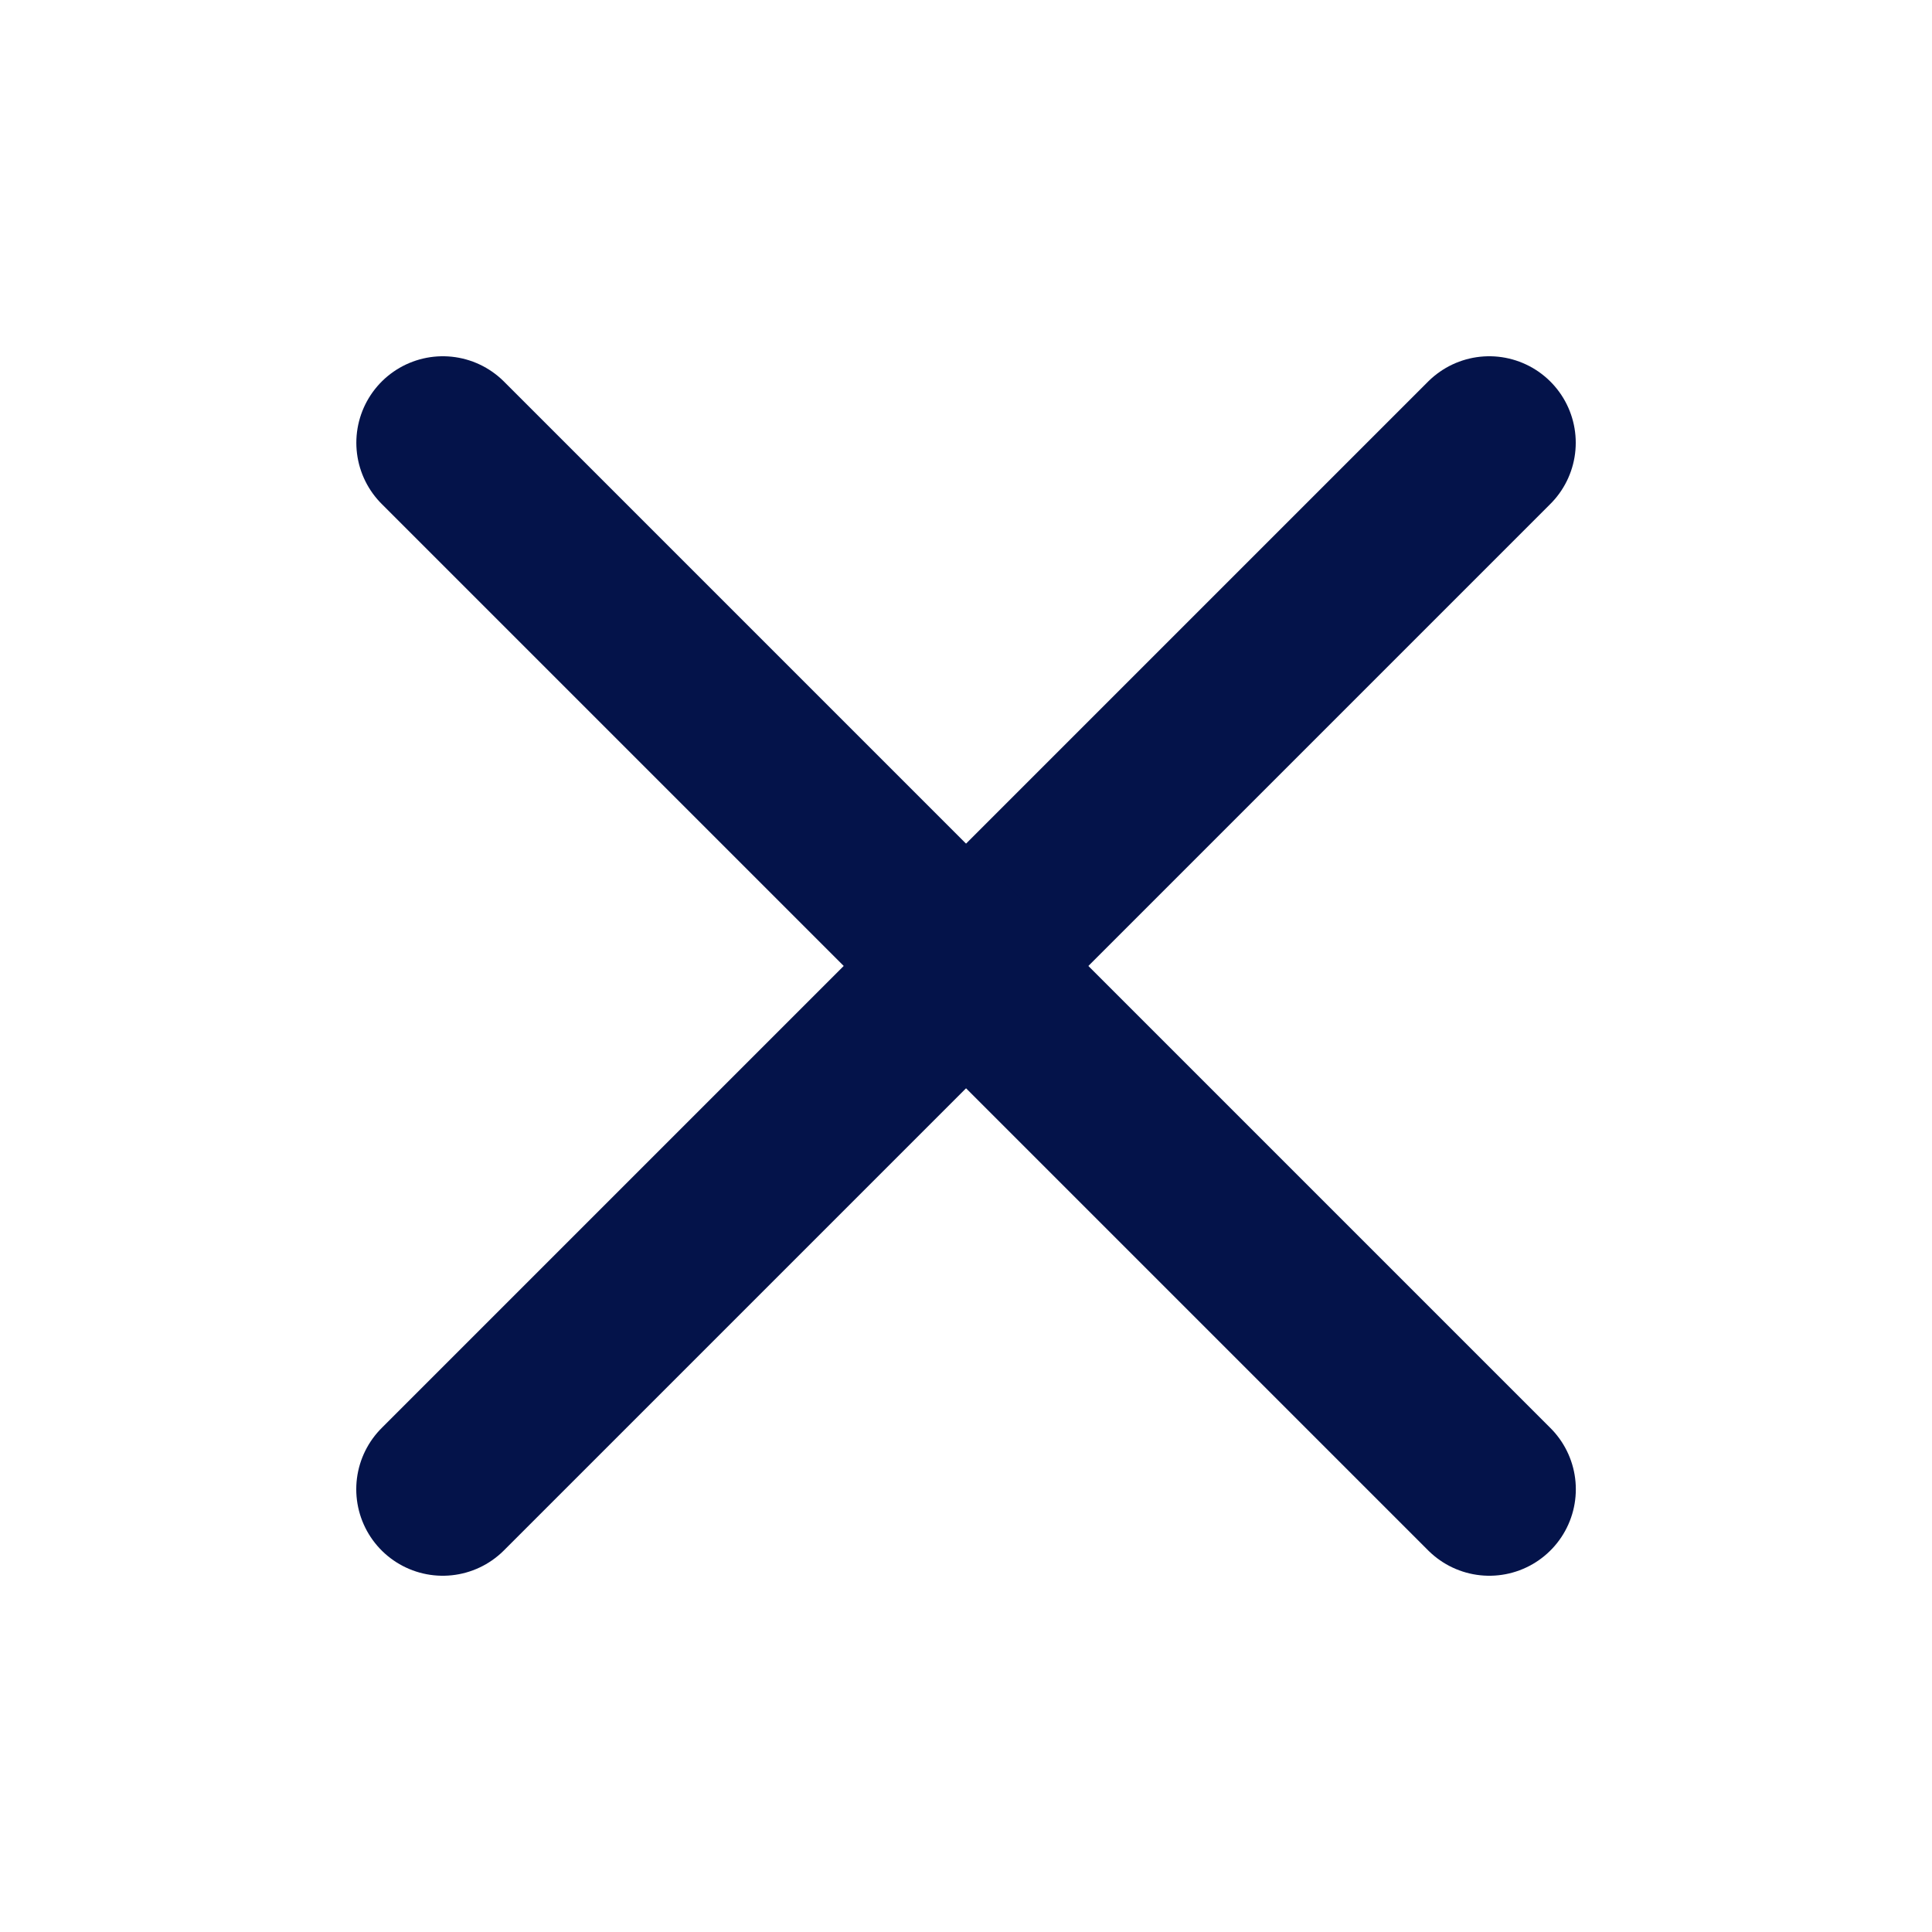 <svg width="48" height="48" viewBox="0 0 48 48" fill="none" xmlns="http://www.w3.org/2000/svg">
<g clip-path="url(#clip0_1_934)">
<path d="M37 11L11 37" stroke="#04134A" stroke-width="4.298" stroke-linecap="round" stroke-linejoin="round"/>
<path d="M11.002 11L37.002 37" stroke="#04134A" stroke-width="4.298" stroke-linecap="round" stroke-linejoin="round"/>
</g>
<defs>
<clipPath id="clip0_1_934">
<rect width="48" height="48" rx="24" fill="white"/>
</clipPath>
</defs>
</svg>
